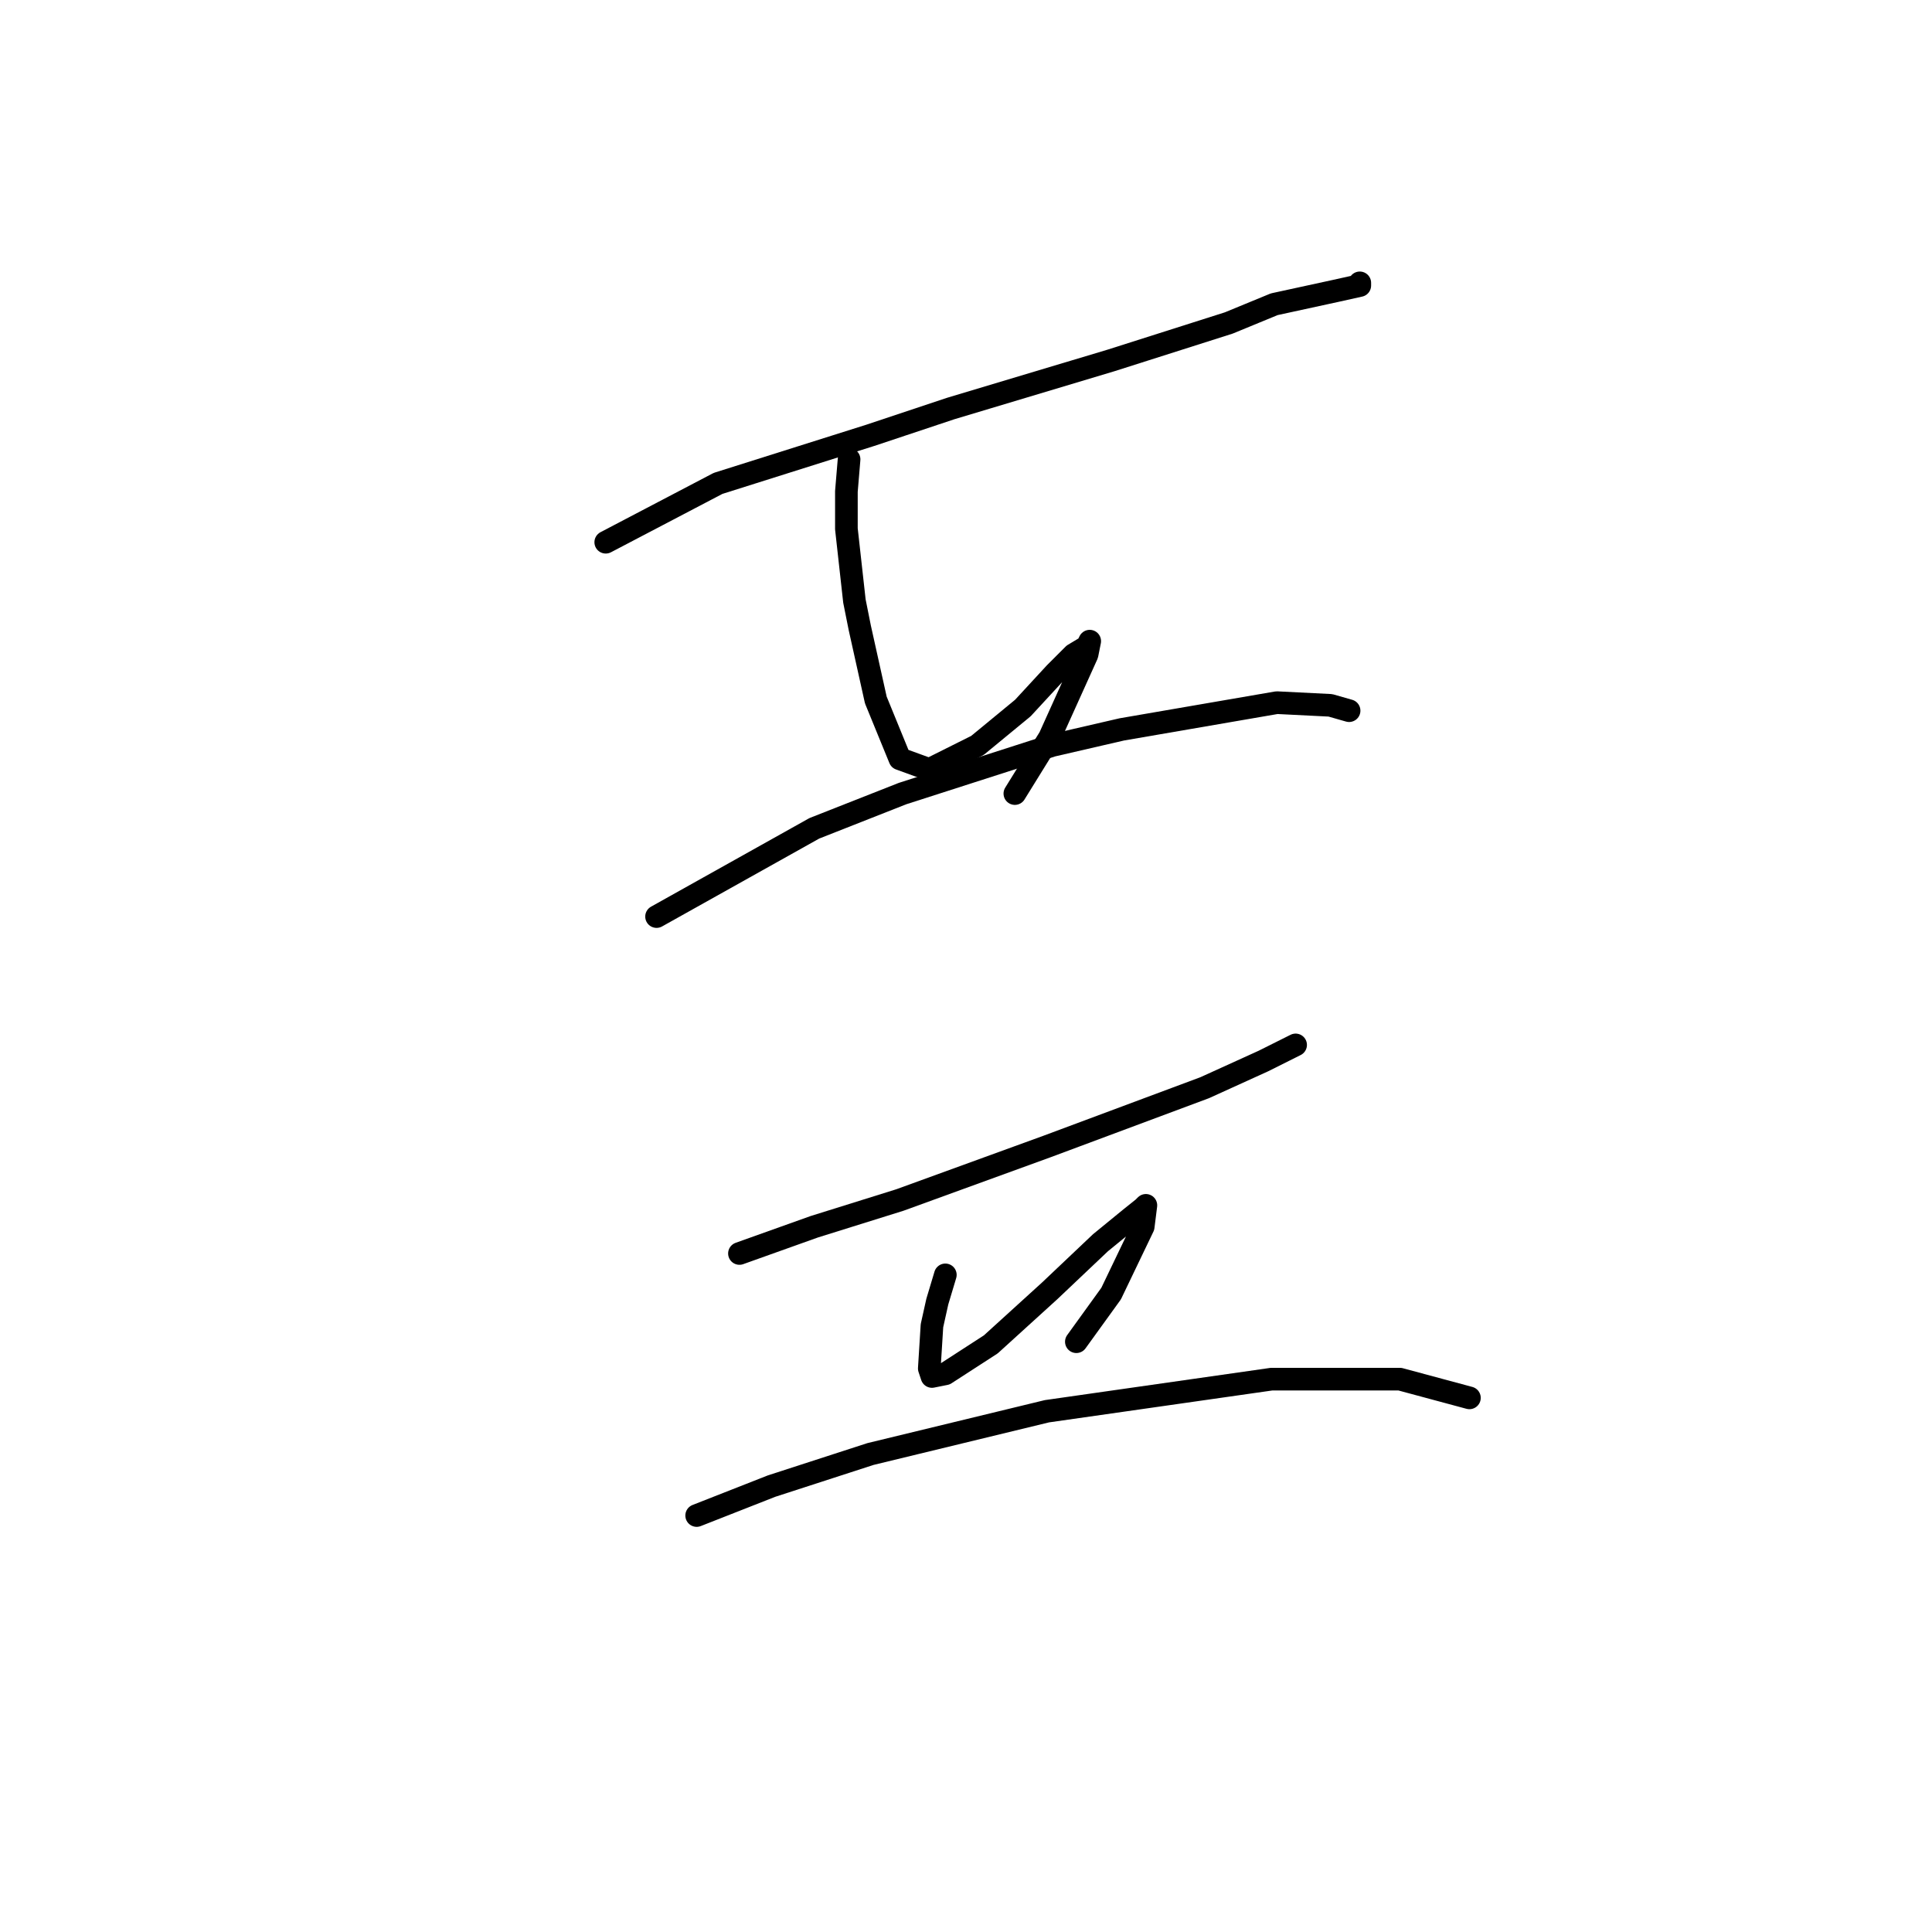 <?xml version="1.0" standalone="no"?>
    <svg width="256" height="256" xmlns="http://www.w3.org/2000/svg" version="1.1">
    <polyline stroke="black" stroke-width="3" stroke-linecap="round" fill="transparent" stroke-linejoin="round" points="80.265 71.848 95.146 64.053 115.341 57.676 125.97 54.133 147.229 47.755 162.818 42.795 168.841 40.315 176.99 38.543 180.179 37.835 180.179 37.48 180.179 37.48 " />
        <polyline stroke="black" stroke-width="3" stroke-linecap="round" fill="transparent" stroke-linejoin="round" points="112.507 60.864 112.152 65.116 112.152 70.076 113.215 79.643 113.924 83.186 116.05 92.752 119.239 100.547 123.136 101.964 129.513 98.775 135.537 93.815 139.788 89.209 142.268 86.729 144.04 85.666 144.394 84.957 144.04 86.729 139.08 97.712 134.474 105.152 134.474 105.152 " />
        <polyline stroke="black" stroke-width="3" stroke-linecap="round" fill="transparent" stroke-linejoin="round" points="86.997 121.45 107.901 109.758 119.593 105.152 139.434 98.775 148.646 96.649 169.196 93.106 176.282 93.46 178.762 94.169 178.762 94.169 " />
        <polyline stroke="black" stroke-width="3" stroke-linecap="round" fill="transparent" stroke-linejoin="round" points="97.98 166.093 107.901 162.55 119.239 159.007 138.725 151.921 159.629 144.126 167.424 140.583 170.967 138.811 171.676 138.457 171.676 138.457 " />
        <polyline stroke="black" stroke-width="3" stroke-linecap="round" fill="transparent" stroke-linejoin="round" points="125.262 168.927 124.199 172.47 123.49 175.659 123.136 181.328 123.49 182.391 125.262 182.037 131.285 178.139 139.08 171.053 145.811 164.676 149.709 161.487 151.48 160.07 151.835 159.715 151.48 162.55 147.229 171.407 142.623 177.785 142.623 177.785 " />
        <polyline stroke="black" stroke-width="3" stroke-linecap="round" fill="transparent" stroke-linejoin="round" points="92.311 200.815 102.232 196.917 115.341 192.666 138.725 186.997 168.487 182.745 185.494 182.745 194.706 185.225 194.706 185.225 " />
        </svg>